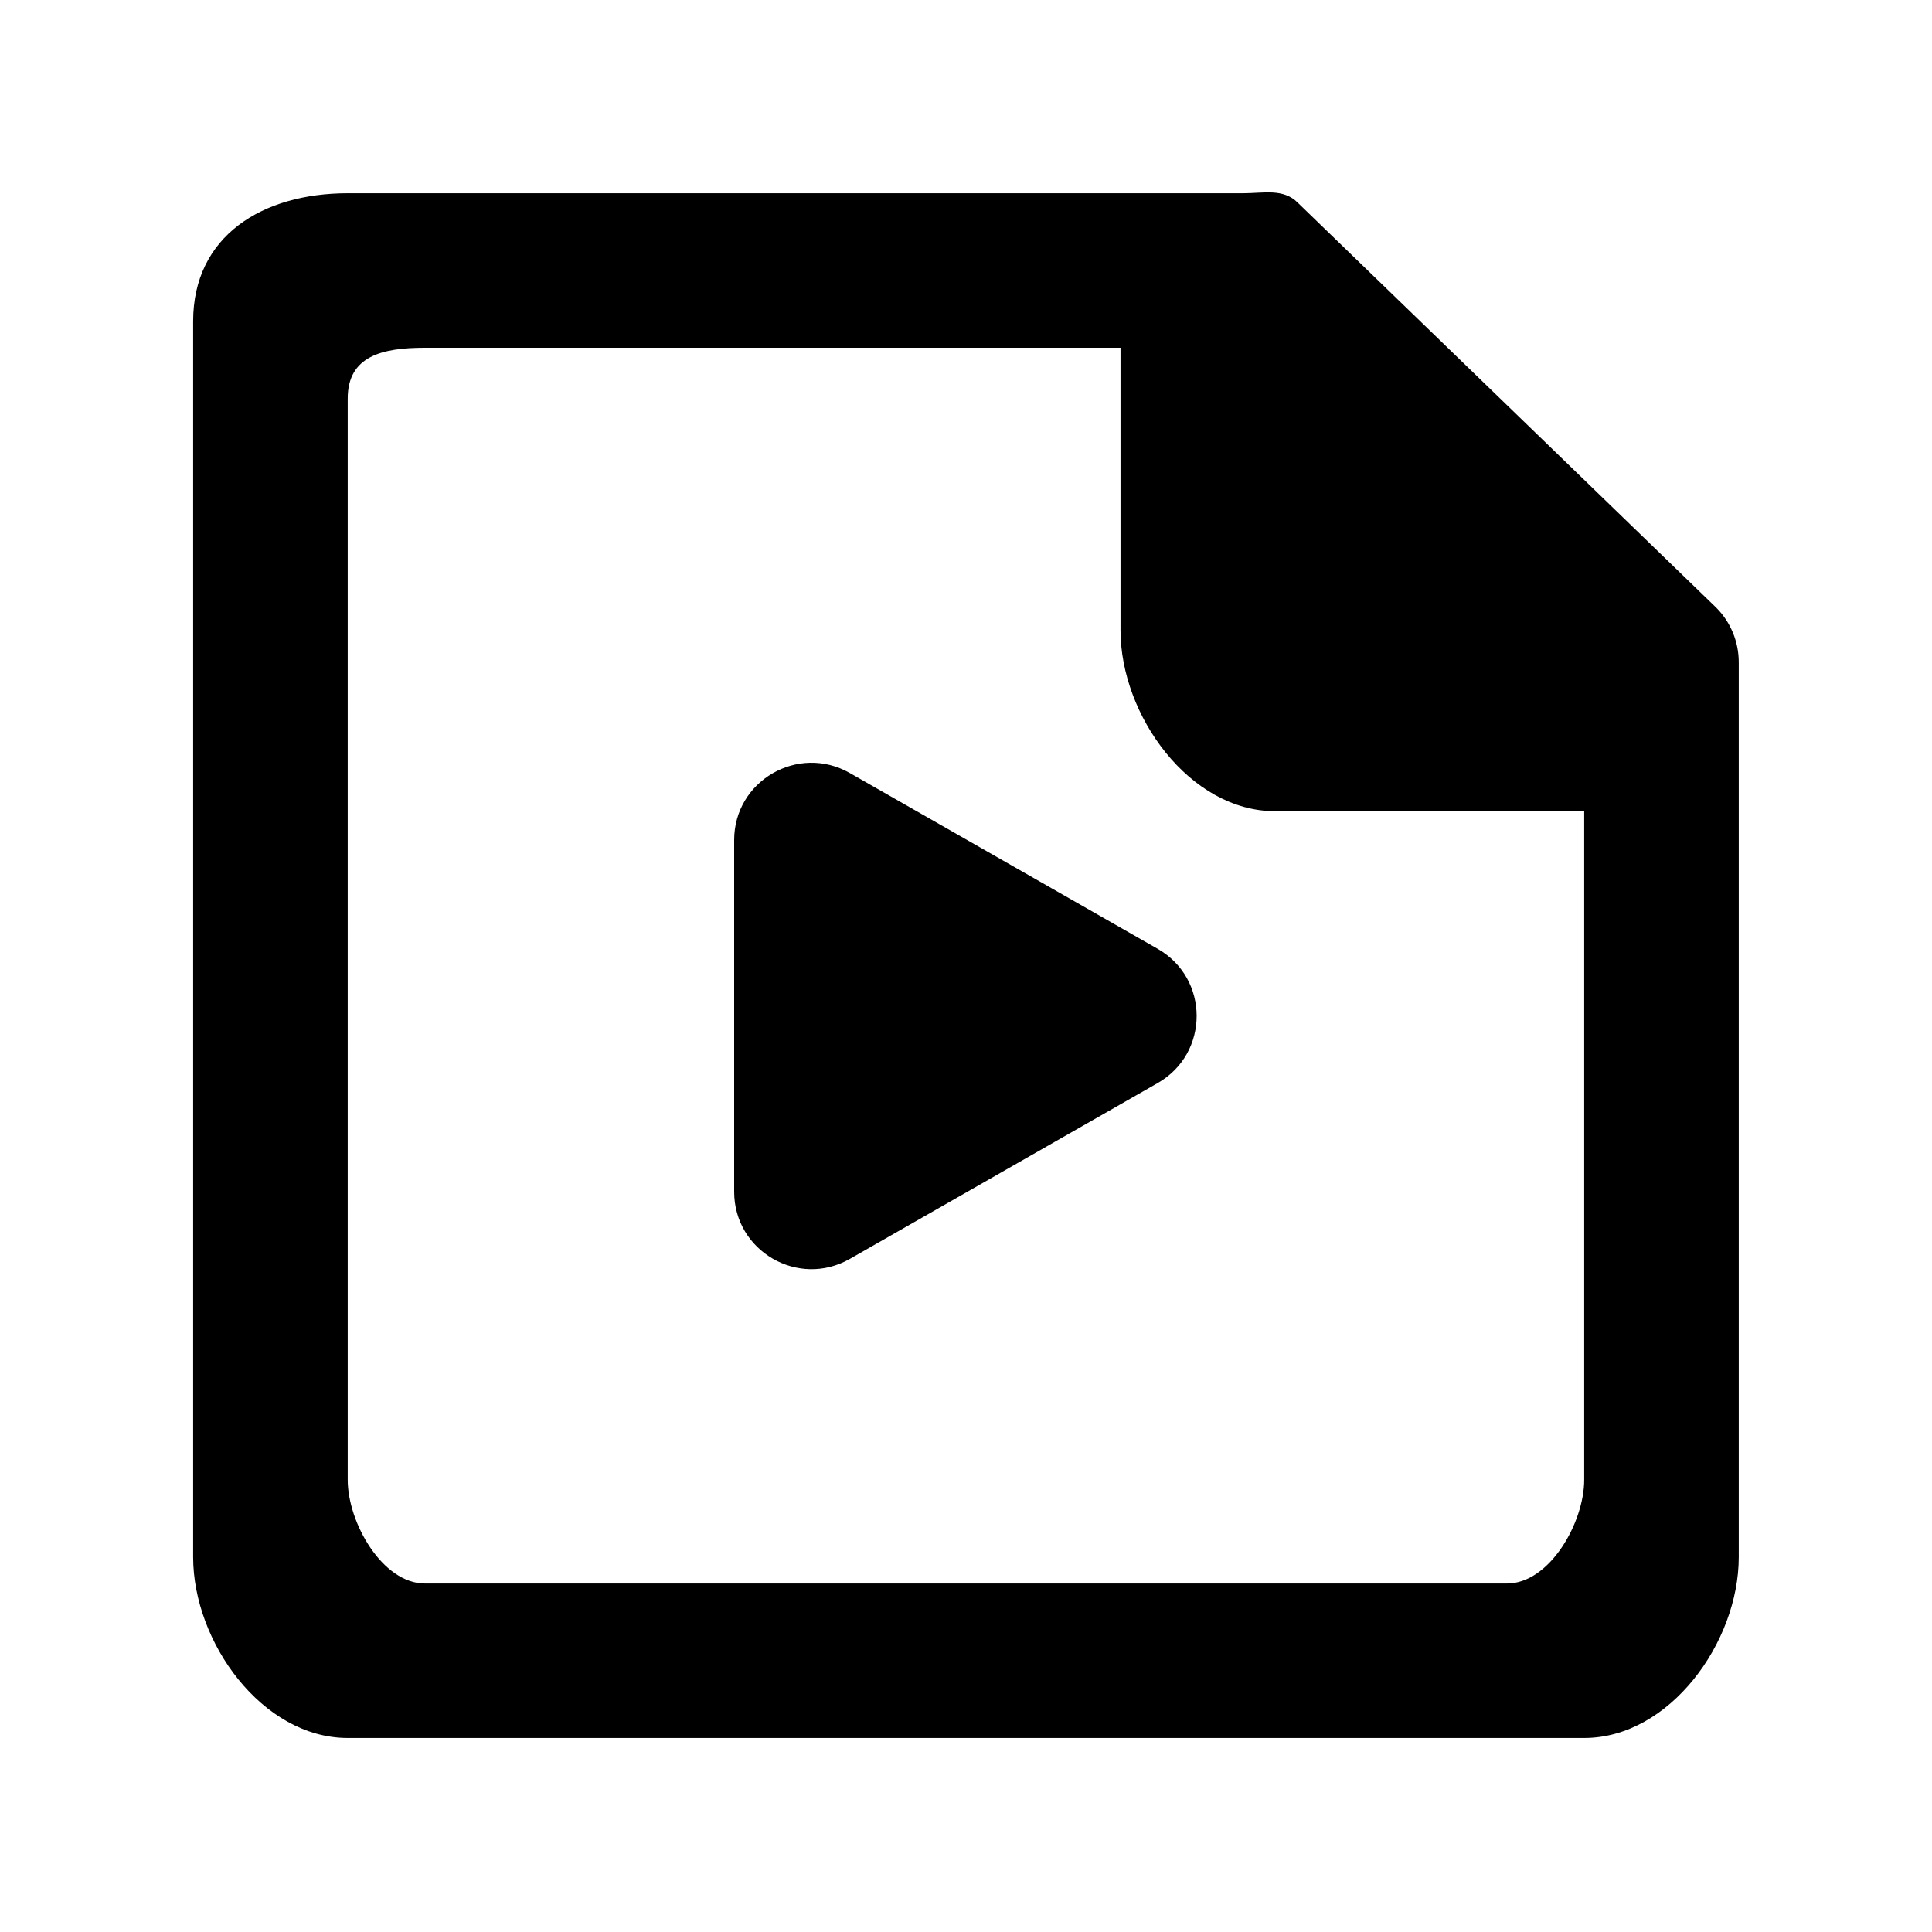 <!-- Generated by IcoMoon.io -->
<svg version="1.1" xmlns="http://www.w3.org/2000/svg" width="40" height="40" viewBox="0 0 40 40">
<title>mp-file_player_media-</title>
<path d="M23.969 22.423l-6.374 3.641c-1.067 0.609-2.395-0.161-2.395-1.39v-7.281c0-1.228 1.328-1.997 2.395-1.388l6.374 3.64c1.075 0.614 1.075 2.164 0 2.778v0zM32.799 30.639c0 0.883-0.715 2.146-1.6 2.146h-22.4c-0.883 0-1.6-1.263-1.6-2.146v-22.387c0-0.883 0.717-1.052 1.6-1.052h14.4v5.85c0 1.765 1.434 3.745 3.2 3.745h6.4v13.845zM35.532 12.58l-8.664-8.384c-0.299-0.301-0.707-0.195-1.131-0.195h-18.538c-1.766 0-3.2 0.884-3.2 2.651v25.586c0 1.765 1.434 3.745 3.2 3.745h25.6c1.768 0 3.2-1.98 3.2-3.745v-18.527c0-0.424-0.168-0.832-0.467-1.131v0z"></path>
</svg>
